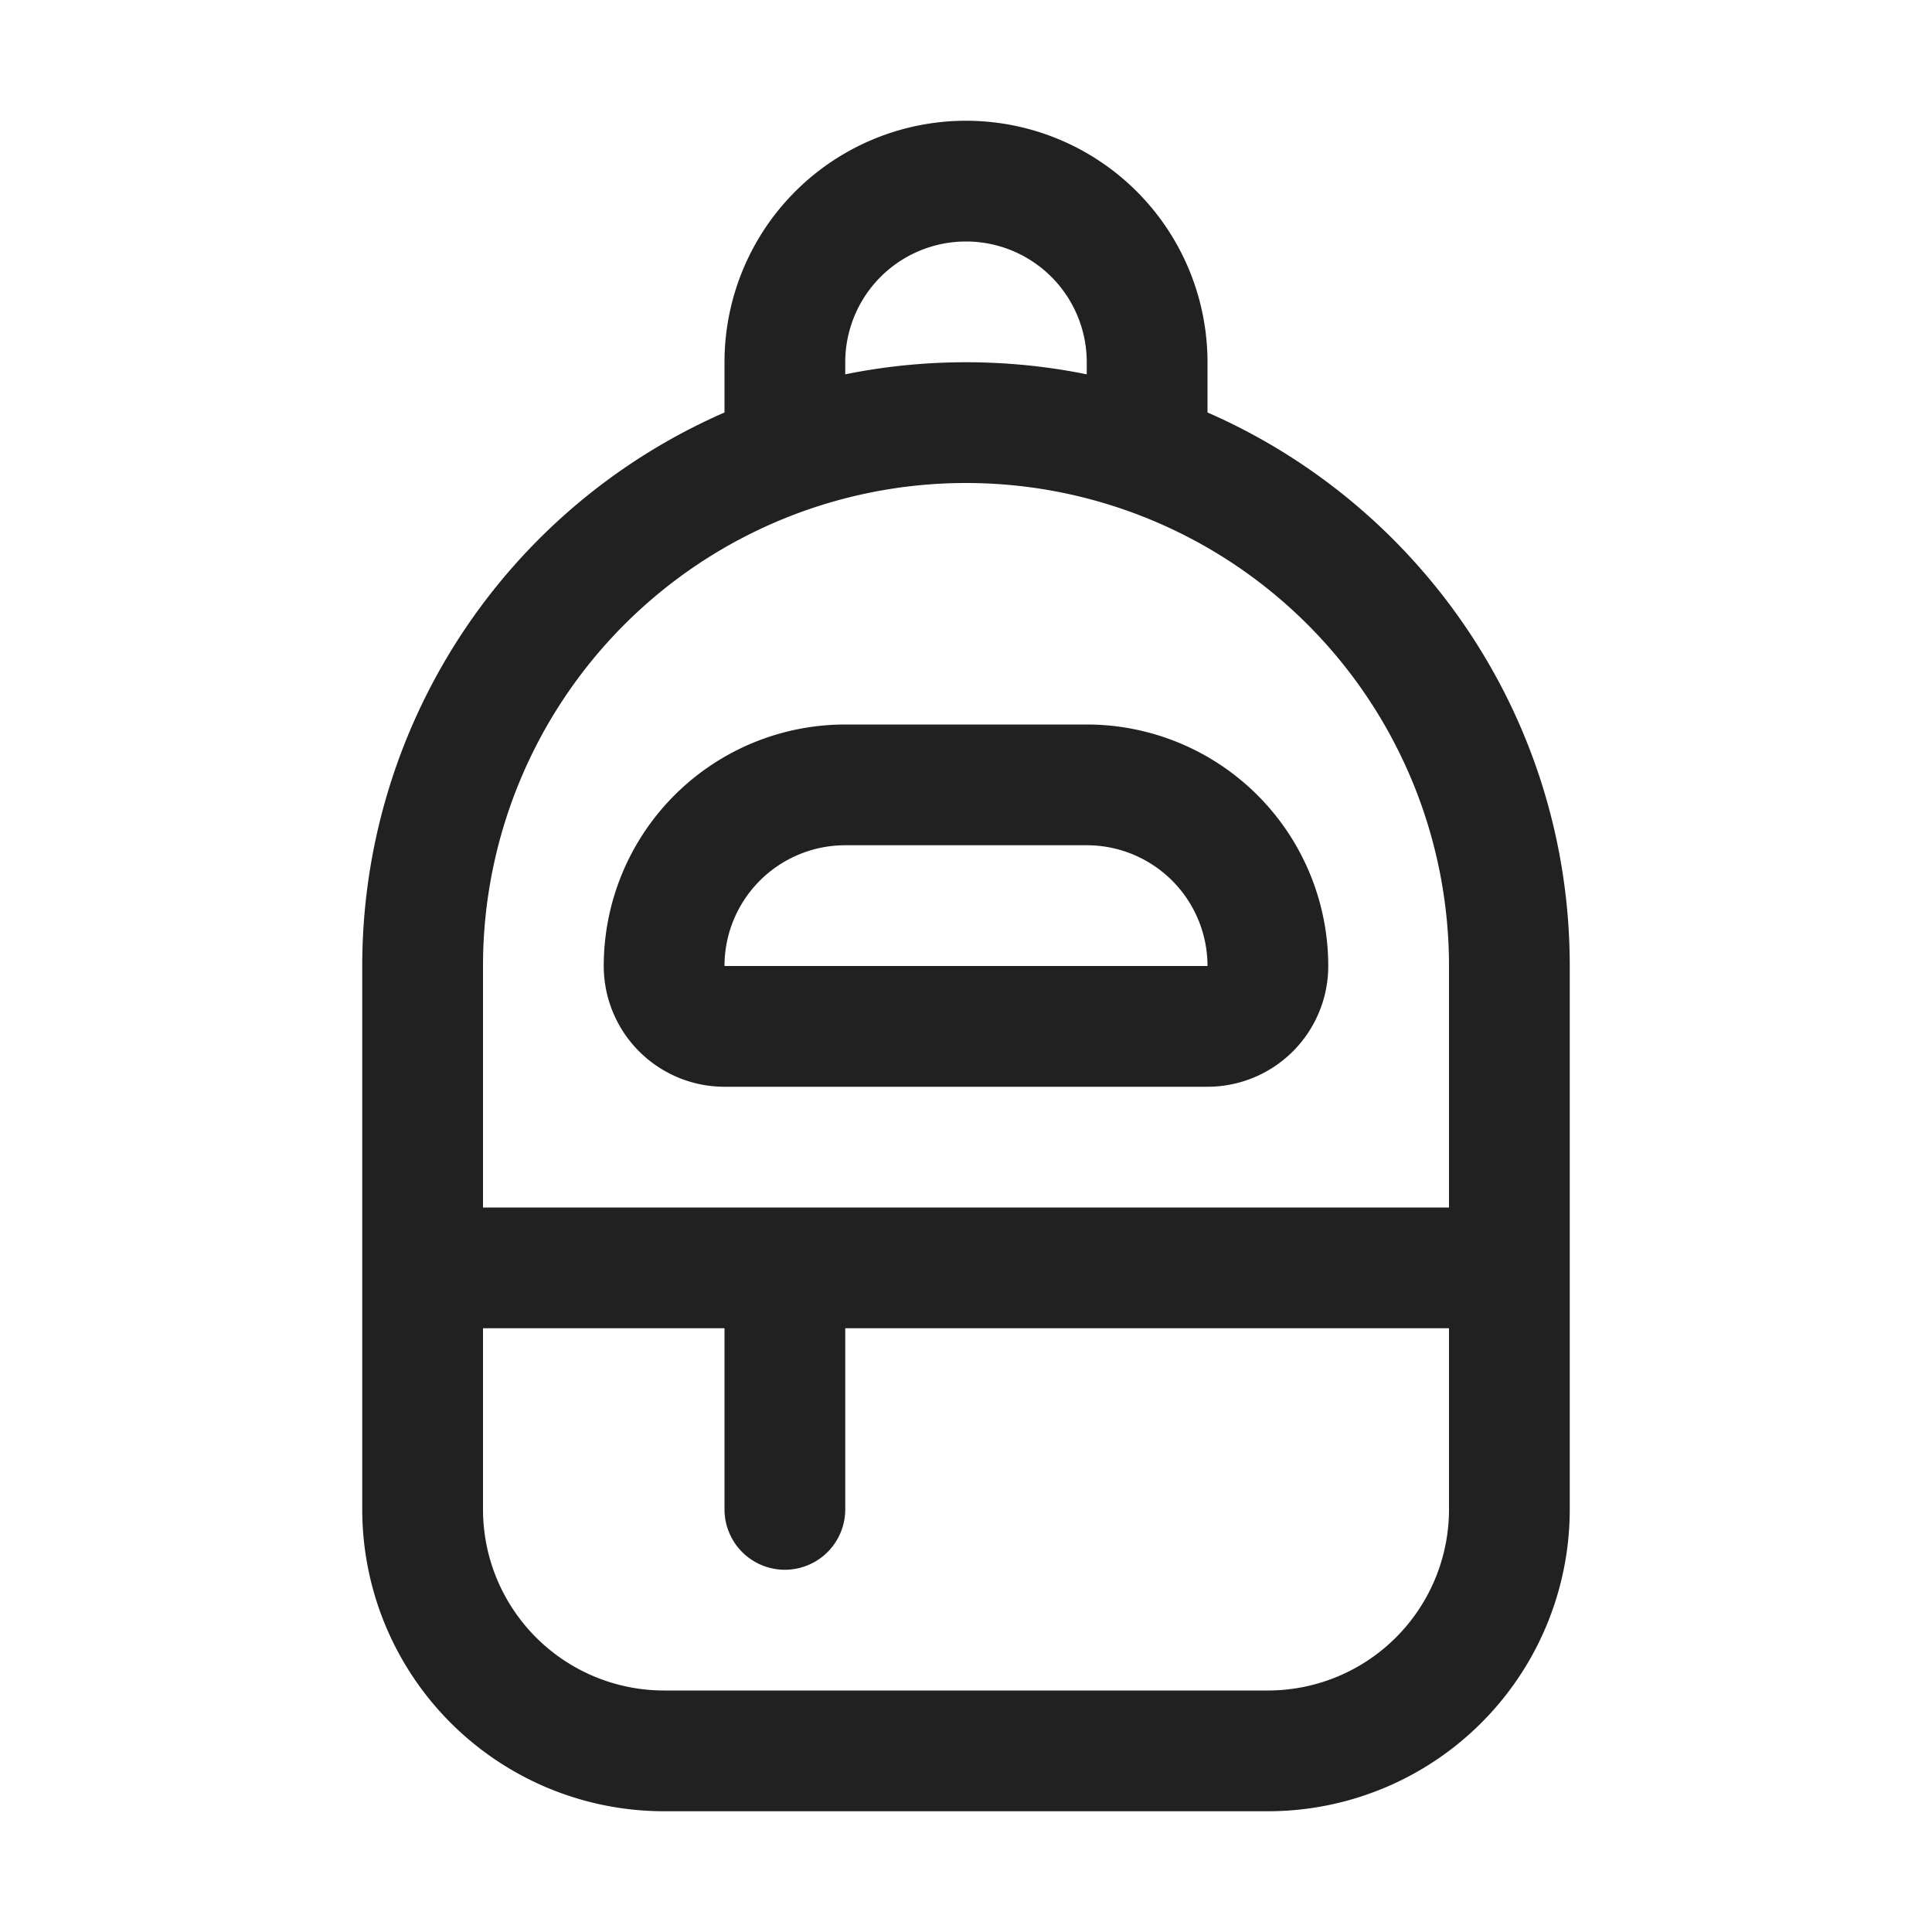 <svg viewBox="0 0 32 32" fill="none" xmlns="http://www.w3.org/2000/svg" height="1em" width="1em">
  <path d="M14 12a4 4 0 0 0-4 4 2 2 0 0 0 2 2h8a2 2 0 0 0 2-2 4 4 0 0 0-4-4h-4Zm-2 4a2 2 0 0 1 2-2h4a2 2 0 0 1 2 2h-8Zm4-14a4 4 0 0 0-4 4v.832A10.002 10.002 0 0 0 6 16v9a5 5 0 0 0 5 5h10a5 5 0 0 0 5-5v-9c0-4.1-2.468-7.625-6-9.168V6a4 4 0 0 0-4-4Zm8 18H8v-4a8 8 0 1 1 16 0v4Zm-12 5a1 1 0 1 0 2 0v-3h10v3a3 3 0 0 1-3 3H11a3 3 0 0 1-3-3v-3h4v3Zm4-19c-.685 0-1.354.069-2 .2V6a2 2 0 1 1 4 0v.2c-.646-.131-1.315-.2-2-.2Z" fill="#212121"/>
</svg>

